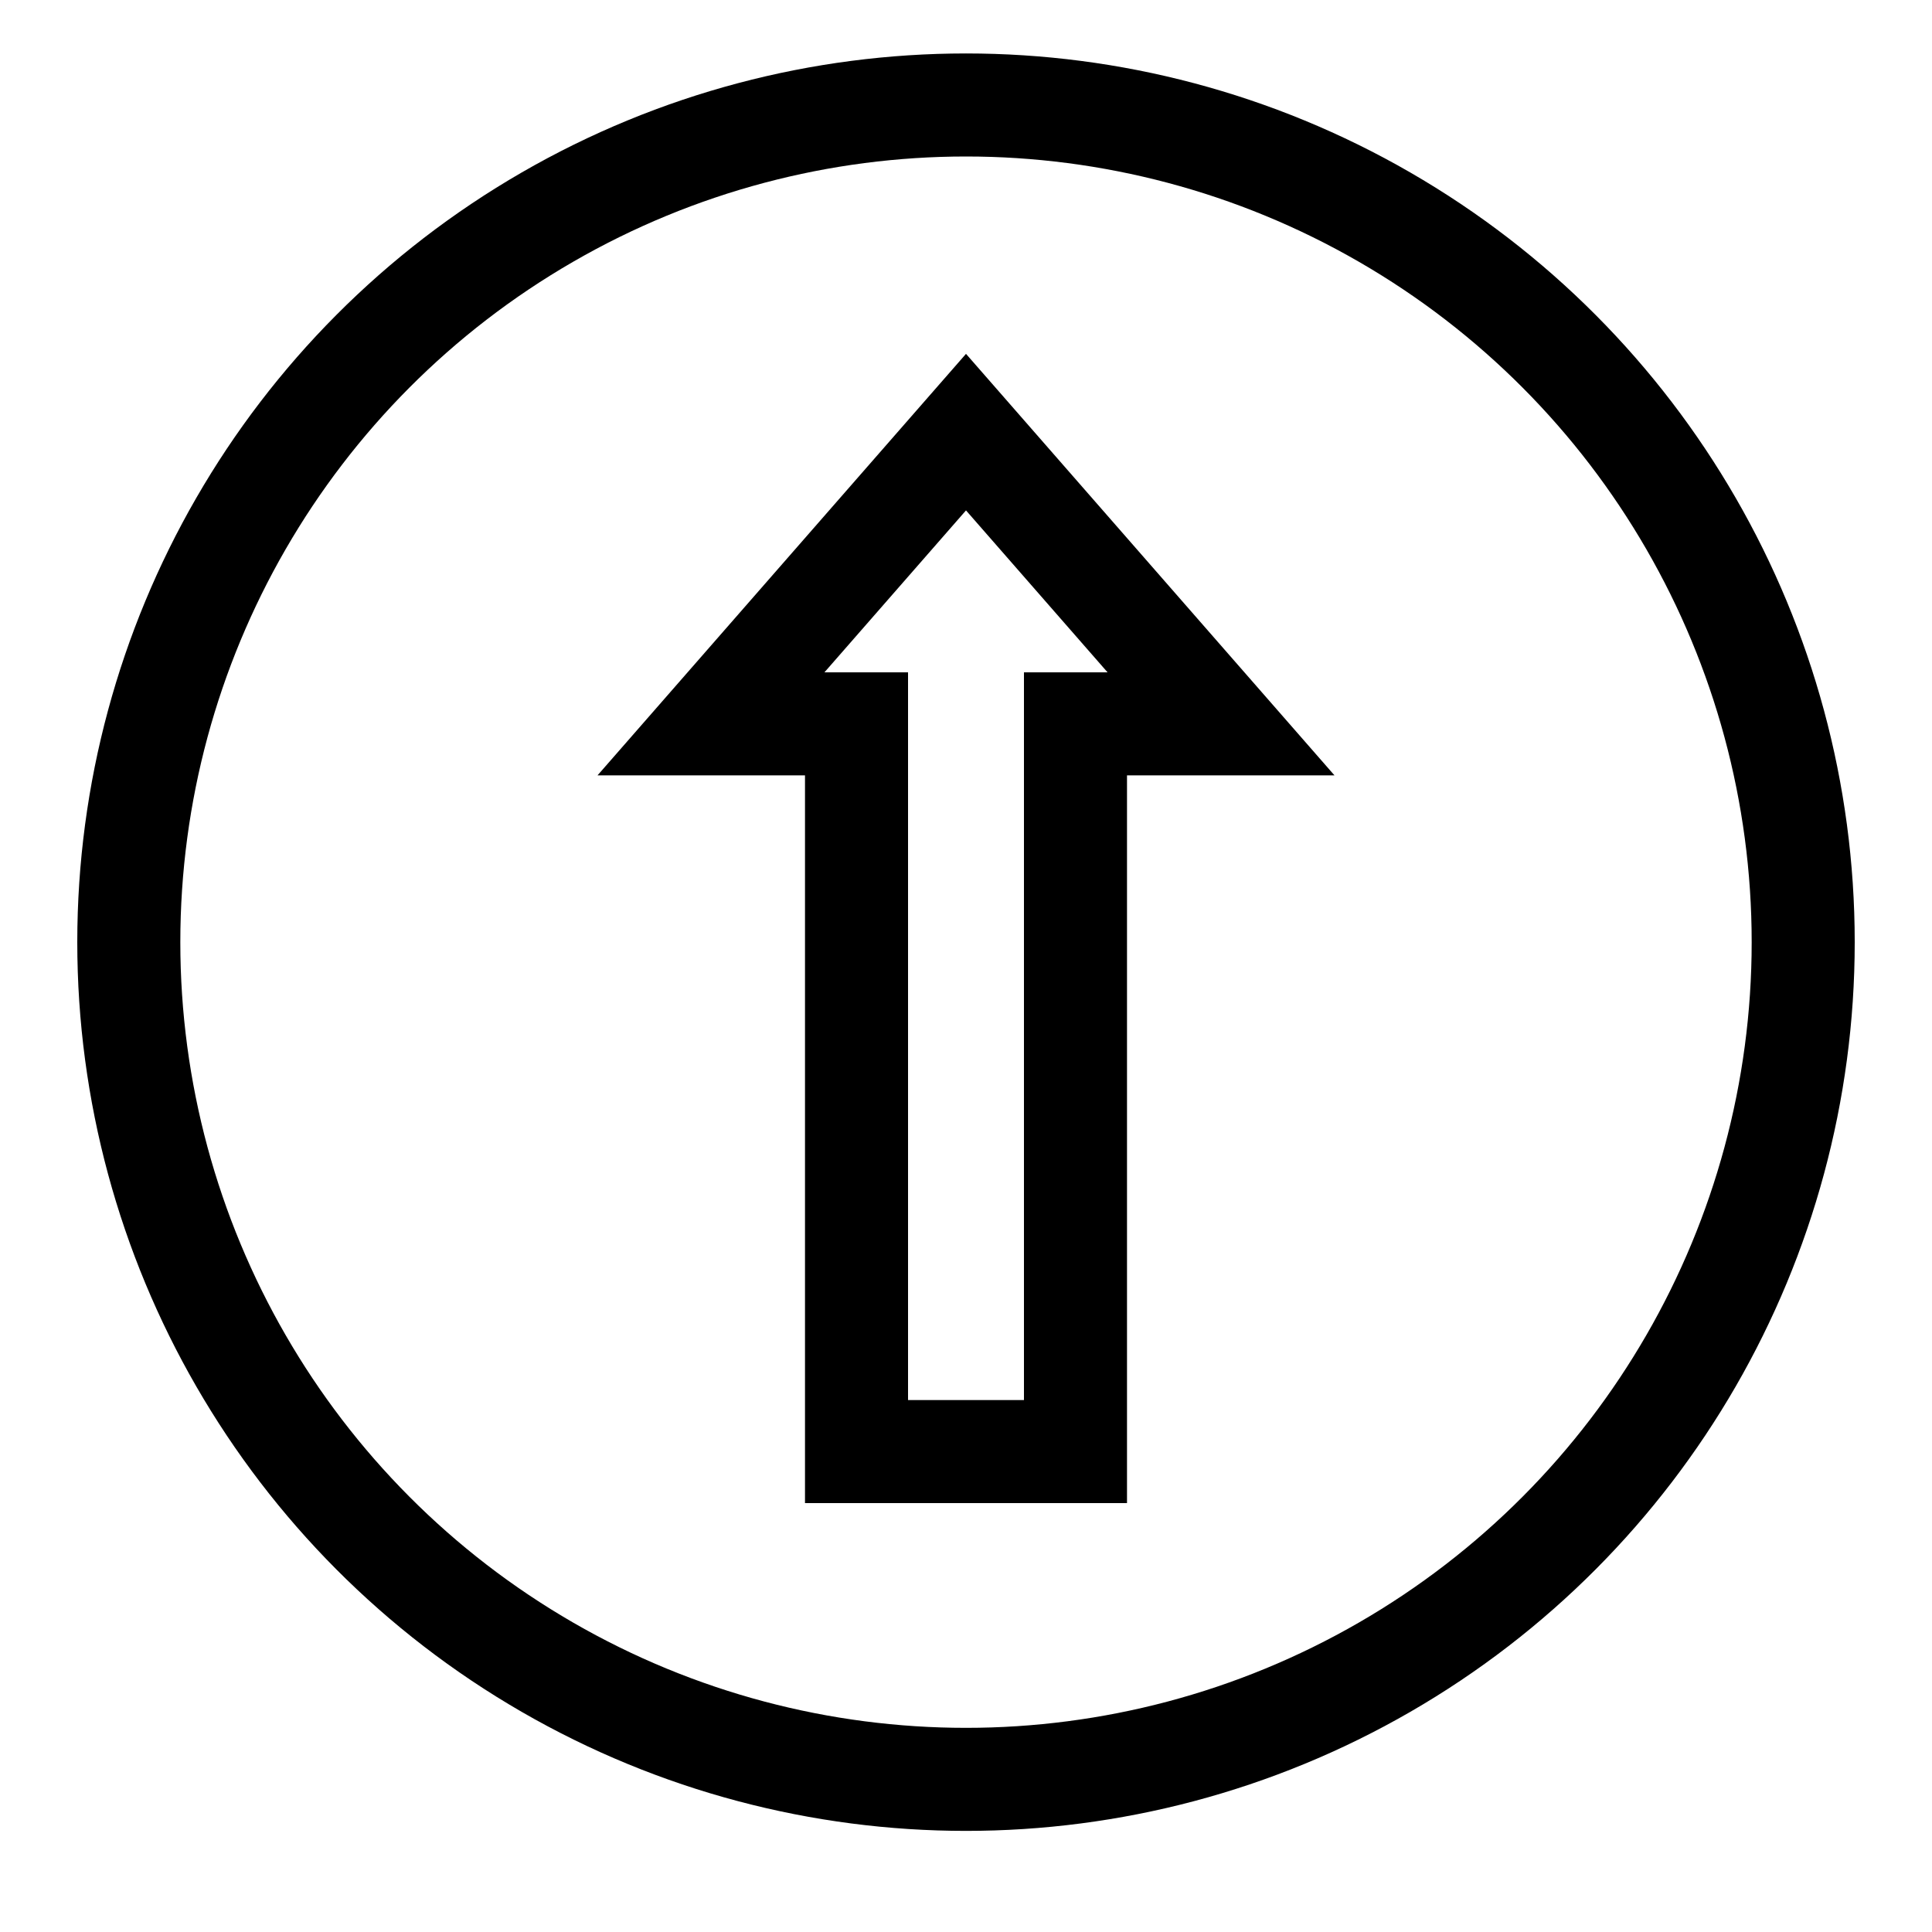 <?xml version="1.0" encoding="utf-8"?>
<!-- Generator: Adobe Illustrator 28.3.0, SVG Export Plug-In . SVG Version: 6.00 Build 0)  -->
<svg width="30px" height="30px" display="block"  version="1.1" id="Layer_1" xmlns="http://www.w3.org/2000/svg" xmlns:xlink="http://www.w3.org/1999/xlink" x="0px" y="0px"
	 viewBox="0 0 30 30" style="enable-background:new 0 0 30 30;" xml:space="preserve">
<style type="text/css">
	.st0{fill:none;stroke:CurrentColor;stroke-width:1.6;stroke-miterlimit:10;}
</style>
<g id="XMLID_6336_">
	<circle id="XMLID_6338_" class="st0" cx="15" cy="14.63" r="13"/>
	<polygon id="XMLID_6337_" class="st0" points="15,6.71 11.04,11.24 13.3,11.24 13.3,22.54 16.7,22.54 16.7,11.24 18.96,11.24 	"/>
</g>
</svg>
